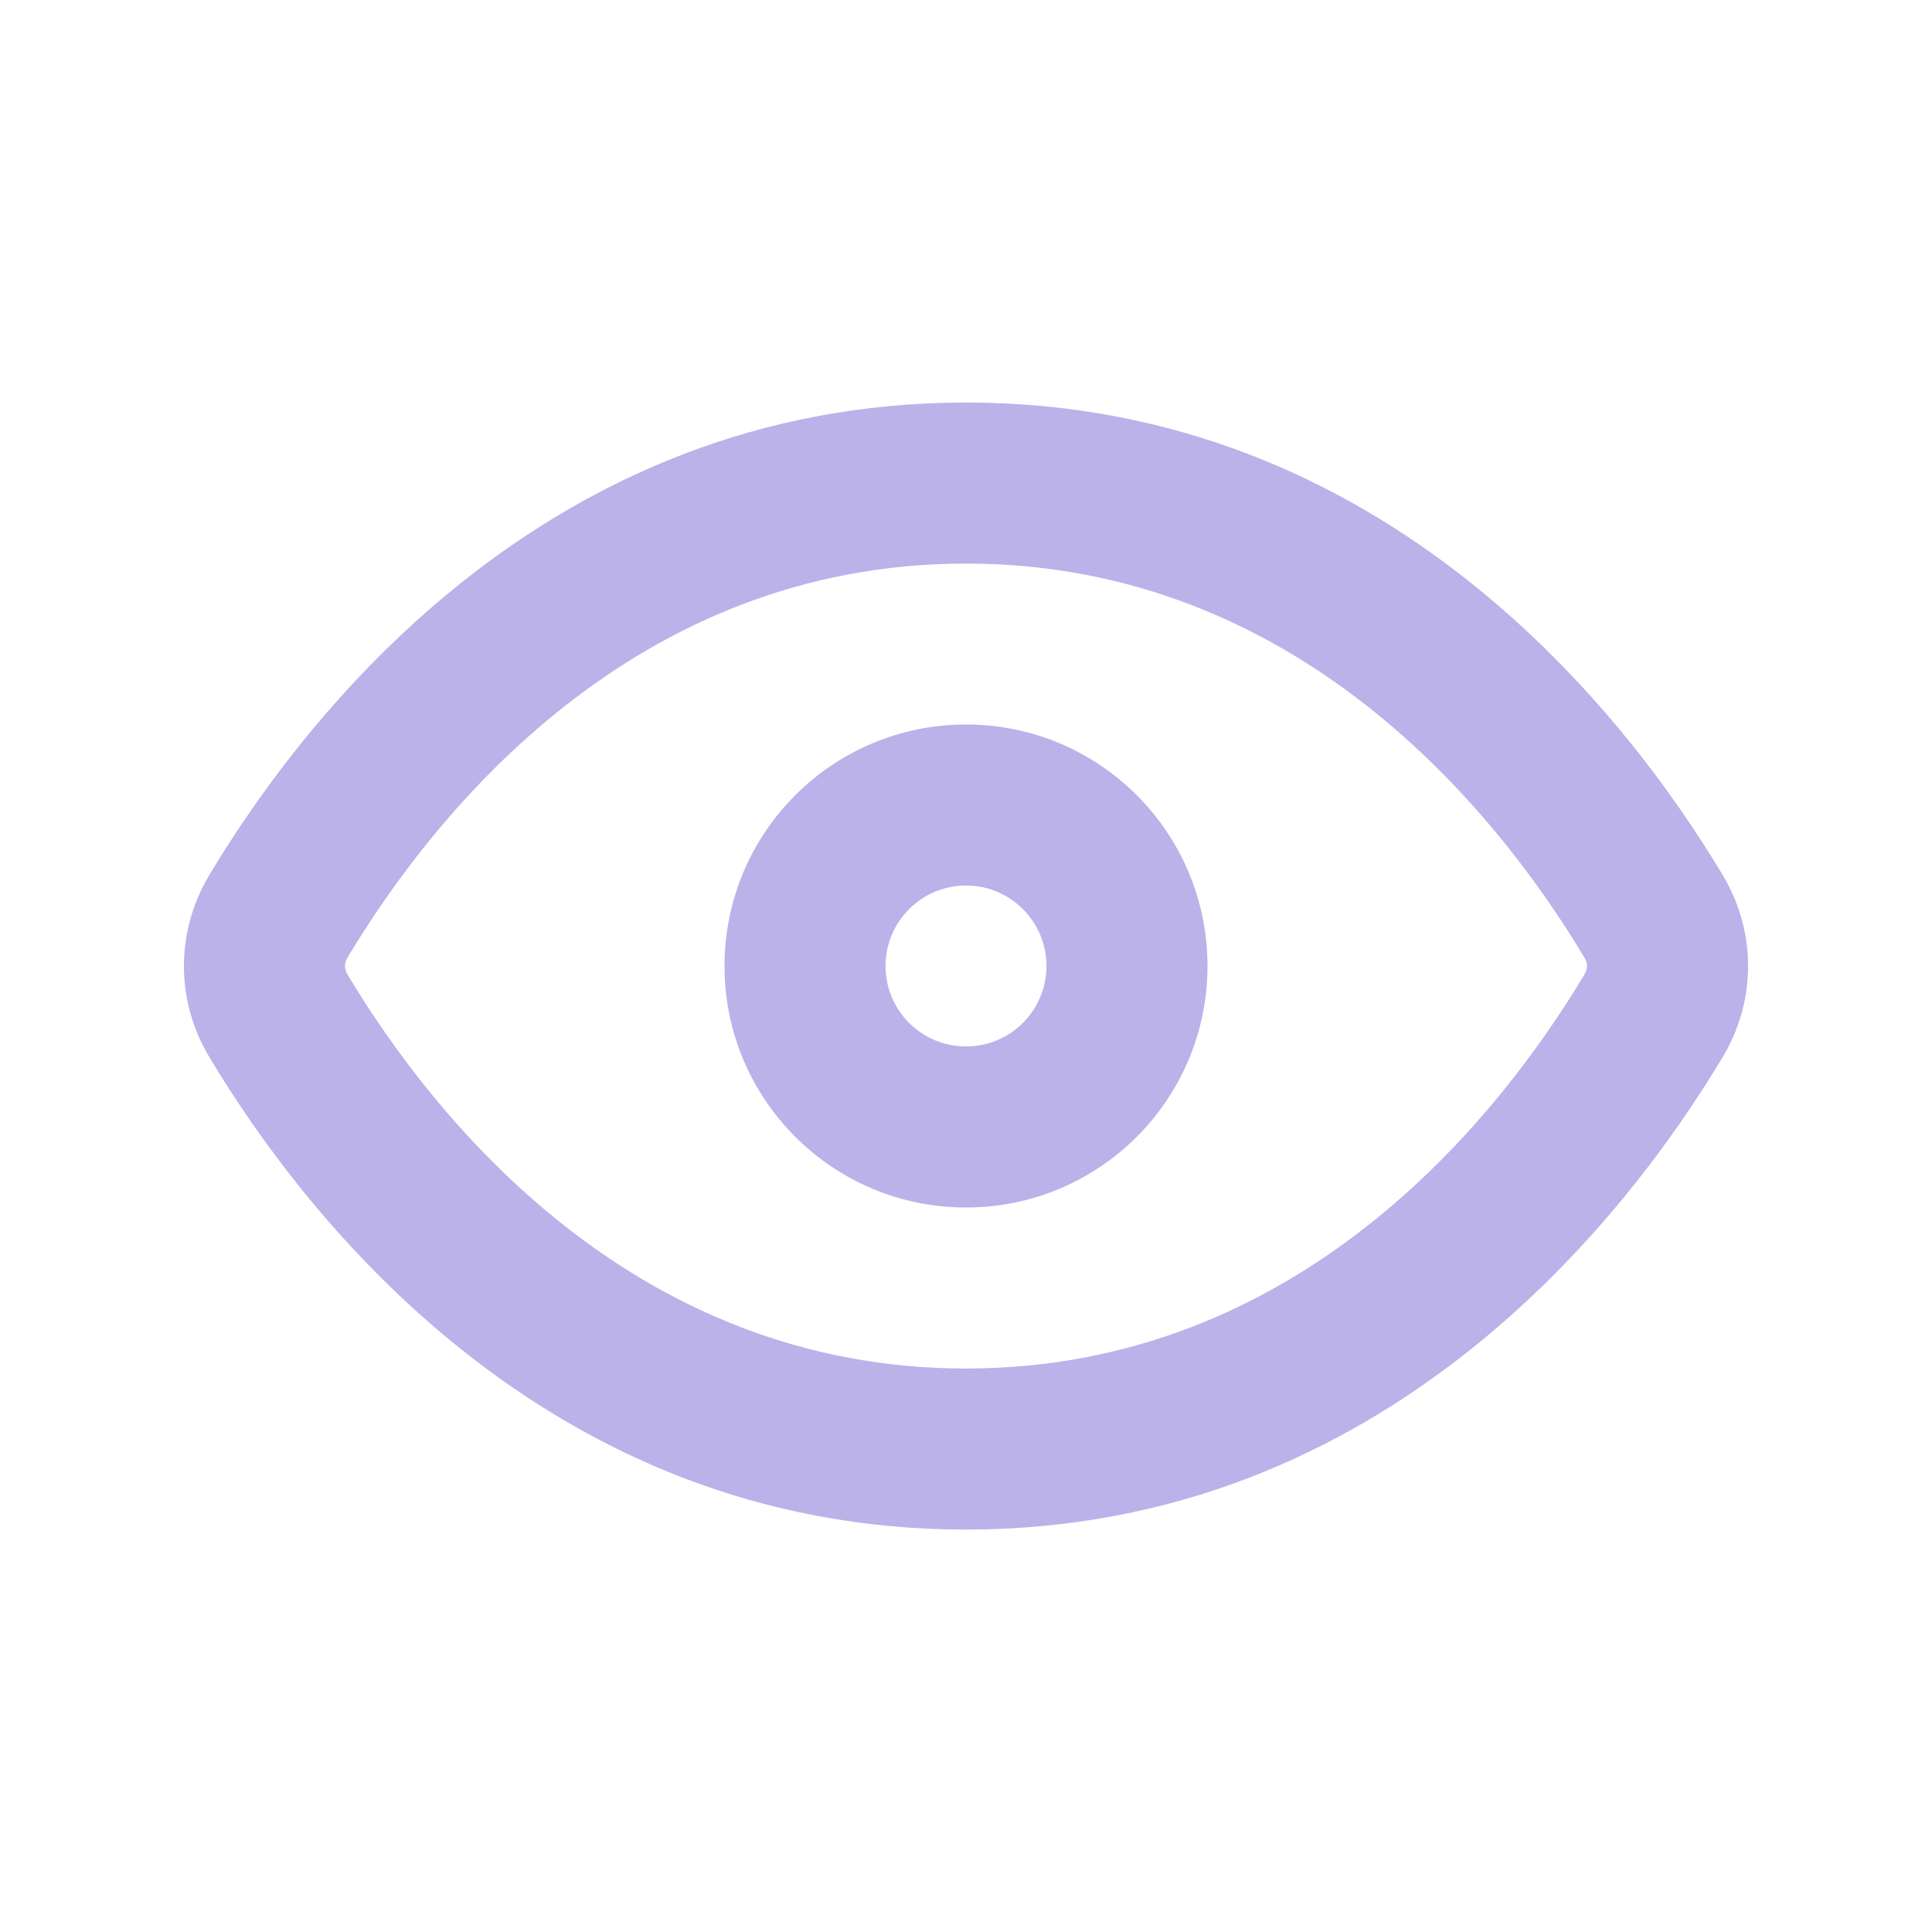 <svg width="20" height="20" viewBox="0 0 20 20" fill="none" xmlns="http://www.w3.org/2000/svg">
<path fill-rule="evenodd" clip-rule="evenodd" d="M10 14.167C13.427 14.167 15.489 11.611 16.402 10.088C16.423 10.053 16.429 10.024 16.429 10C16.429 9.977 16.423 9.948 16.402 9.913C15.489 8.389 13.427 5.834 10 5.834C6.573 5.834 4.511 8.389 3.597 9.913C3.577 9.948 3.571 9.977 3.571 10C3.571 10.024 3.577 10.053 3.597 10.088C4.511 11.611 6.573 14.167 10 14.167ZM17.832 10.945C16.842 12.596 14.346 15.834 10 15.834C5.654 15.834 3.158 12.596 2.168 10.945C1.816 10.358 1.816 9.643 2.168 9.056C3.158 7.405 5.654 4.167 10 4.167C14.346 4.167 16.842 7.405 17.832 9.056C18.184 9.643 18.184 10.358 17.832 10.945Z" fill="#BBB2E9"/>
<path fill-rule="evenodd" clip-rule="evenodd" d="M10 10.833C10.46 10.833 10.833 10.46 10.833 10C10.833 9.54 10.46 9.167 10 9.167C9.54 9.167 9.167 9.54 9.167 10C9.167 10.46 9.54 10.833 10 10.833ZM10 12.5C11.381 12.5 12.5 11.381 12.5 10C12.5 8.619 11.381 7.5 10 7.5C8.619 7.5 7.5 8.619 7.5 10C7.5 11.381 8.619 12.5 10 12.5Z" fill="#BBB2E9"/>
</svg>

